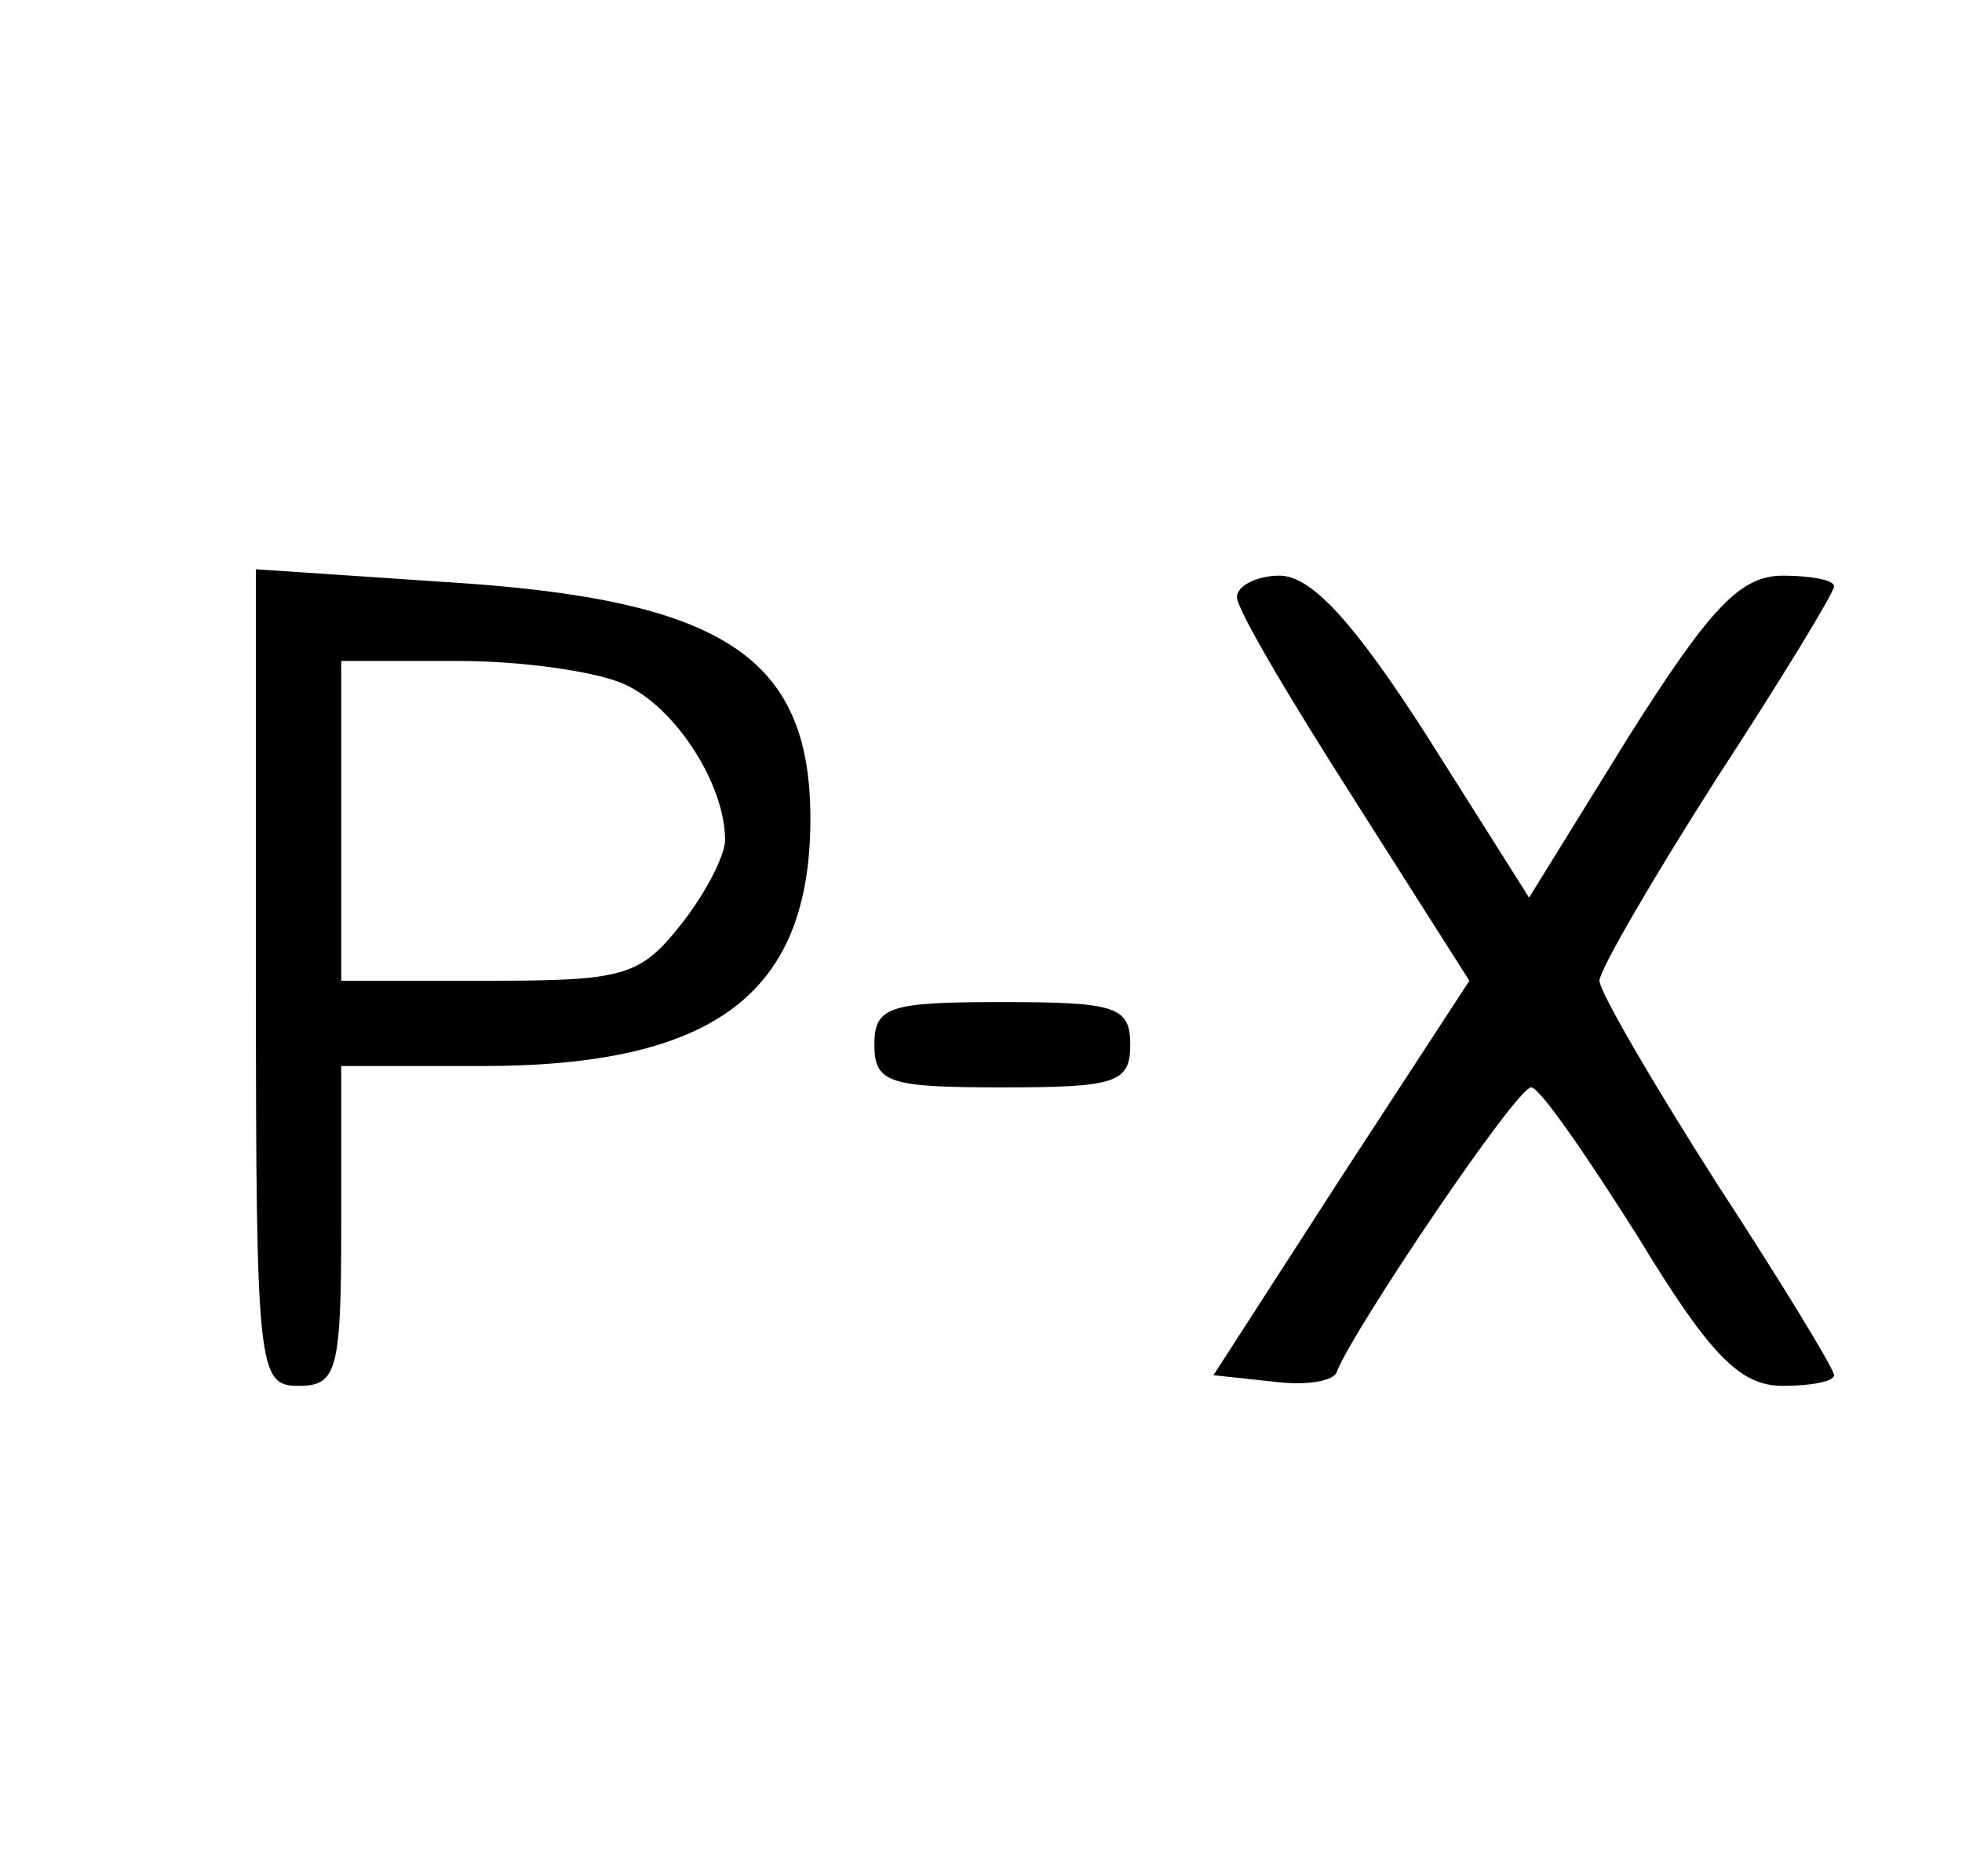 <svg version="1.0" xmlns="http://www.w3.org/2000/svg"
 width="92pt" height="88pt" viewBox="0 0 92 88"
 preserveAspectRatio="xMidYMid meet">

<g transform="translate(0,88) scale(0.1,-0.1)"
fill="#000000" stroke="none">
<path d="M120 421 c0 -184 1 -191 20 -191 18 0 20 7 20 75 l0 75 66 0 c109 0
154 34 154 116 0 76 -41 103 -171 111 l-89 6 0 -192z m173 138 c24 -11 47 -47
47 -73 0 -7 -9 -25 -21 -40 -19 -24 -27 -26 -90 -26 l-69 0 0 75 0 75 55 0
c30 0 65 -5 78 -11z"/>
<path d="M580 600 c0 -6 25 -48 55 -95 l54 -85 -60 -92 -60 -93 28 -3 c15 -2
29 0 30 5 8 20 84 133 91 133 4 0 26 -32 50 -70 34 -56 48 -70 68 -70 13 0 24
2 24 5 0 3 -25 44 -55 90 -30 47 -55 90 -55 95 0 5 25 48 55 95 30 46 55 87
55 90 0 3 -11 5 -24 5 -20 0 -34 -15 -72 -75 l-47 -76 -48 76 c-34 53 -54 75
-69 75 -11 0 -20 -5 -20 -10z"/>
<path d="M410 390 c0 -18 7 -20 60 -20 53 0 60 2 60 20 0 18 -7 20 -60 20 -53
0 -60 -2 -60 -20z"/>
</g>
</svg>
